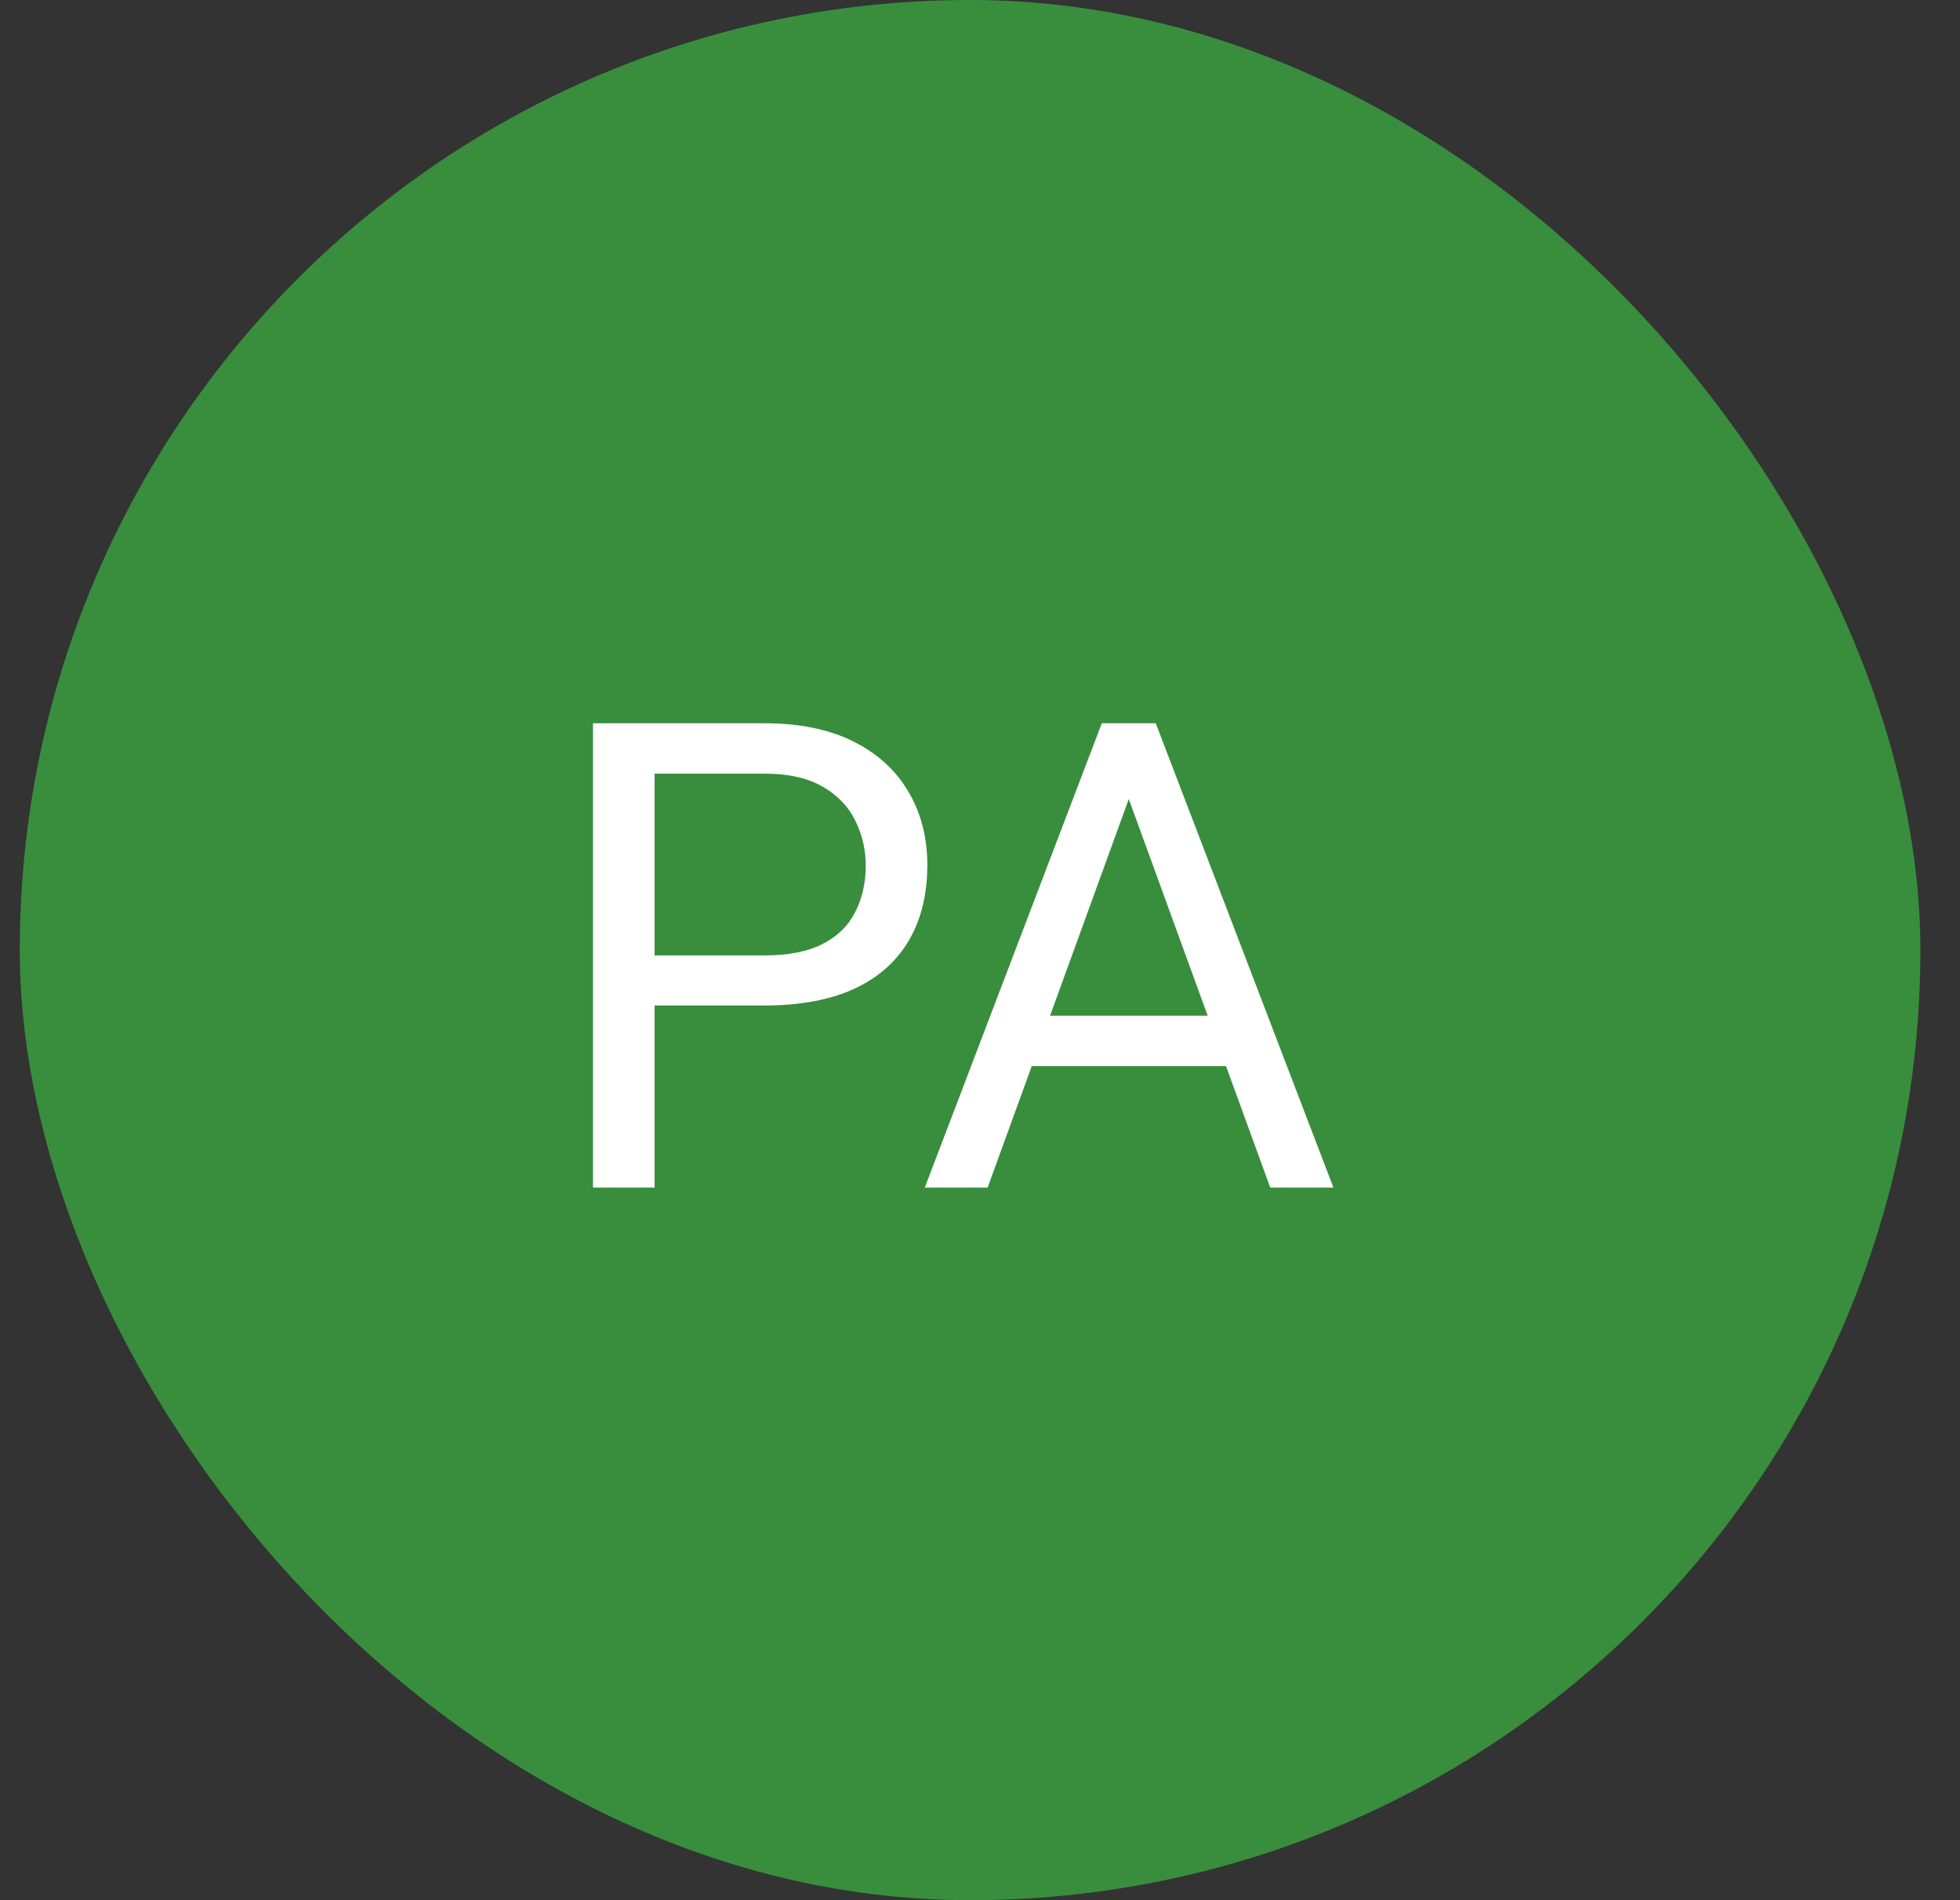 <svg width="33" height="32" viewBox="0 0 33 32" fill="none" xmlns="http://www.w3.org/2000/svg">
<rect x="0" y="0" width="33" height="32" fill="#333333" stroke="none"/>
<rect x="0.333" width="32" height="32" rx="16" fill="#388E3C"/>
<path d="M12.868 16.933H10.779V16.09H12.868C13.273 16.09 13.601 16.025 13.851 15.896C14.102 15.768 14.284 15.588 14.399 15.359C14.517 15.13 14.576 14.869 14.576 14.575C14.576 14.307 14.517 14.054 14.399 13.818C14.284 13.582 14.102 13.392 13.851 13.248C13.601 13.102 13.273 13.028 12.868 13.028H11.021V20H9.984V12.18H12.868C13.459 12.18 13.959 12.282 14.367 12.486C14.775 12.69 15.085 12.973 15.296 13.335C15.507 13.693 15.613 14.102 15.613 14.565C15.613 15.066 15.507 15.494 15.296 15.848C15.085 16.203 14.775 16.473 14.367 16.659C13.959 16.842 13.459 16.933 12.868 16.933ZM19.217 12.873L16.628 20H15.57L18.551 12.18H19.233L19.217 12.873ZM21.387 20L18.793 12.873L18.777 12.18H19.459L22.451 20H21.387ZM21.253 17.105V17.954H16.859V17.105H21.253Z" fill="white"/>
</svg>
